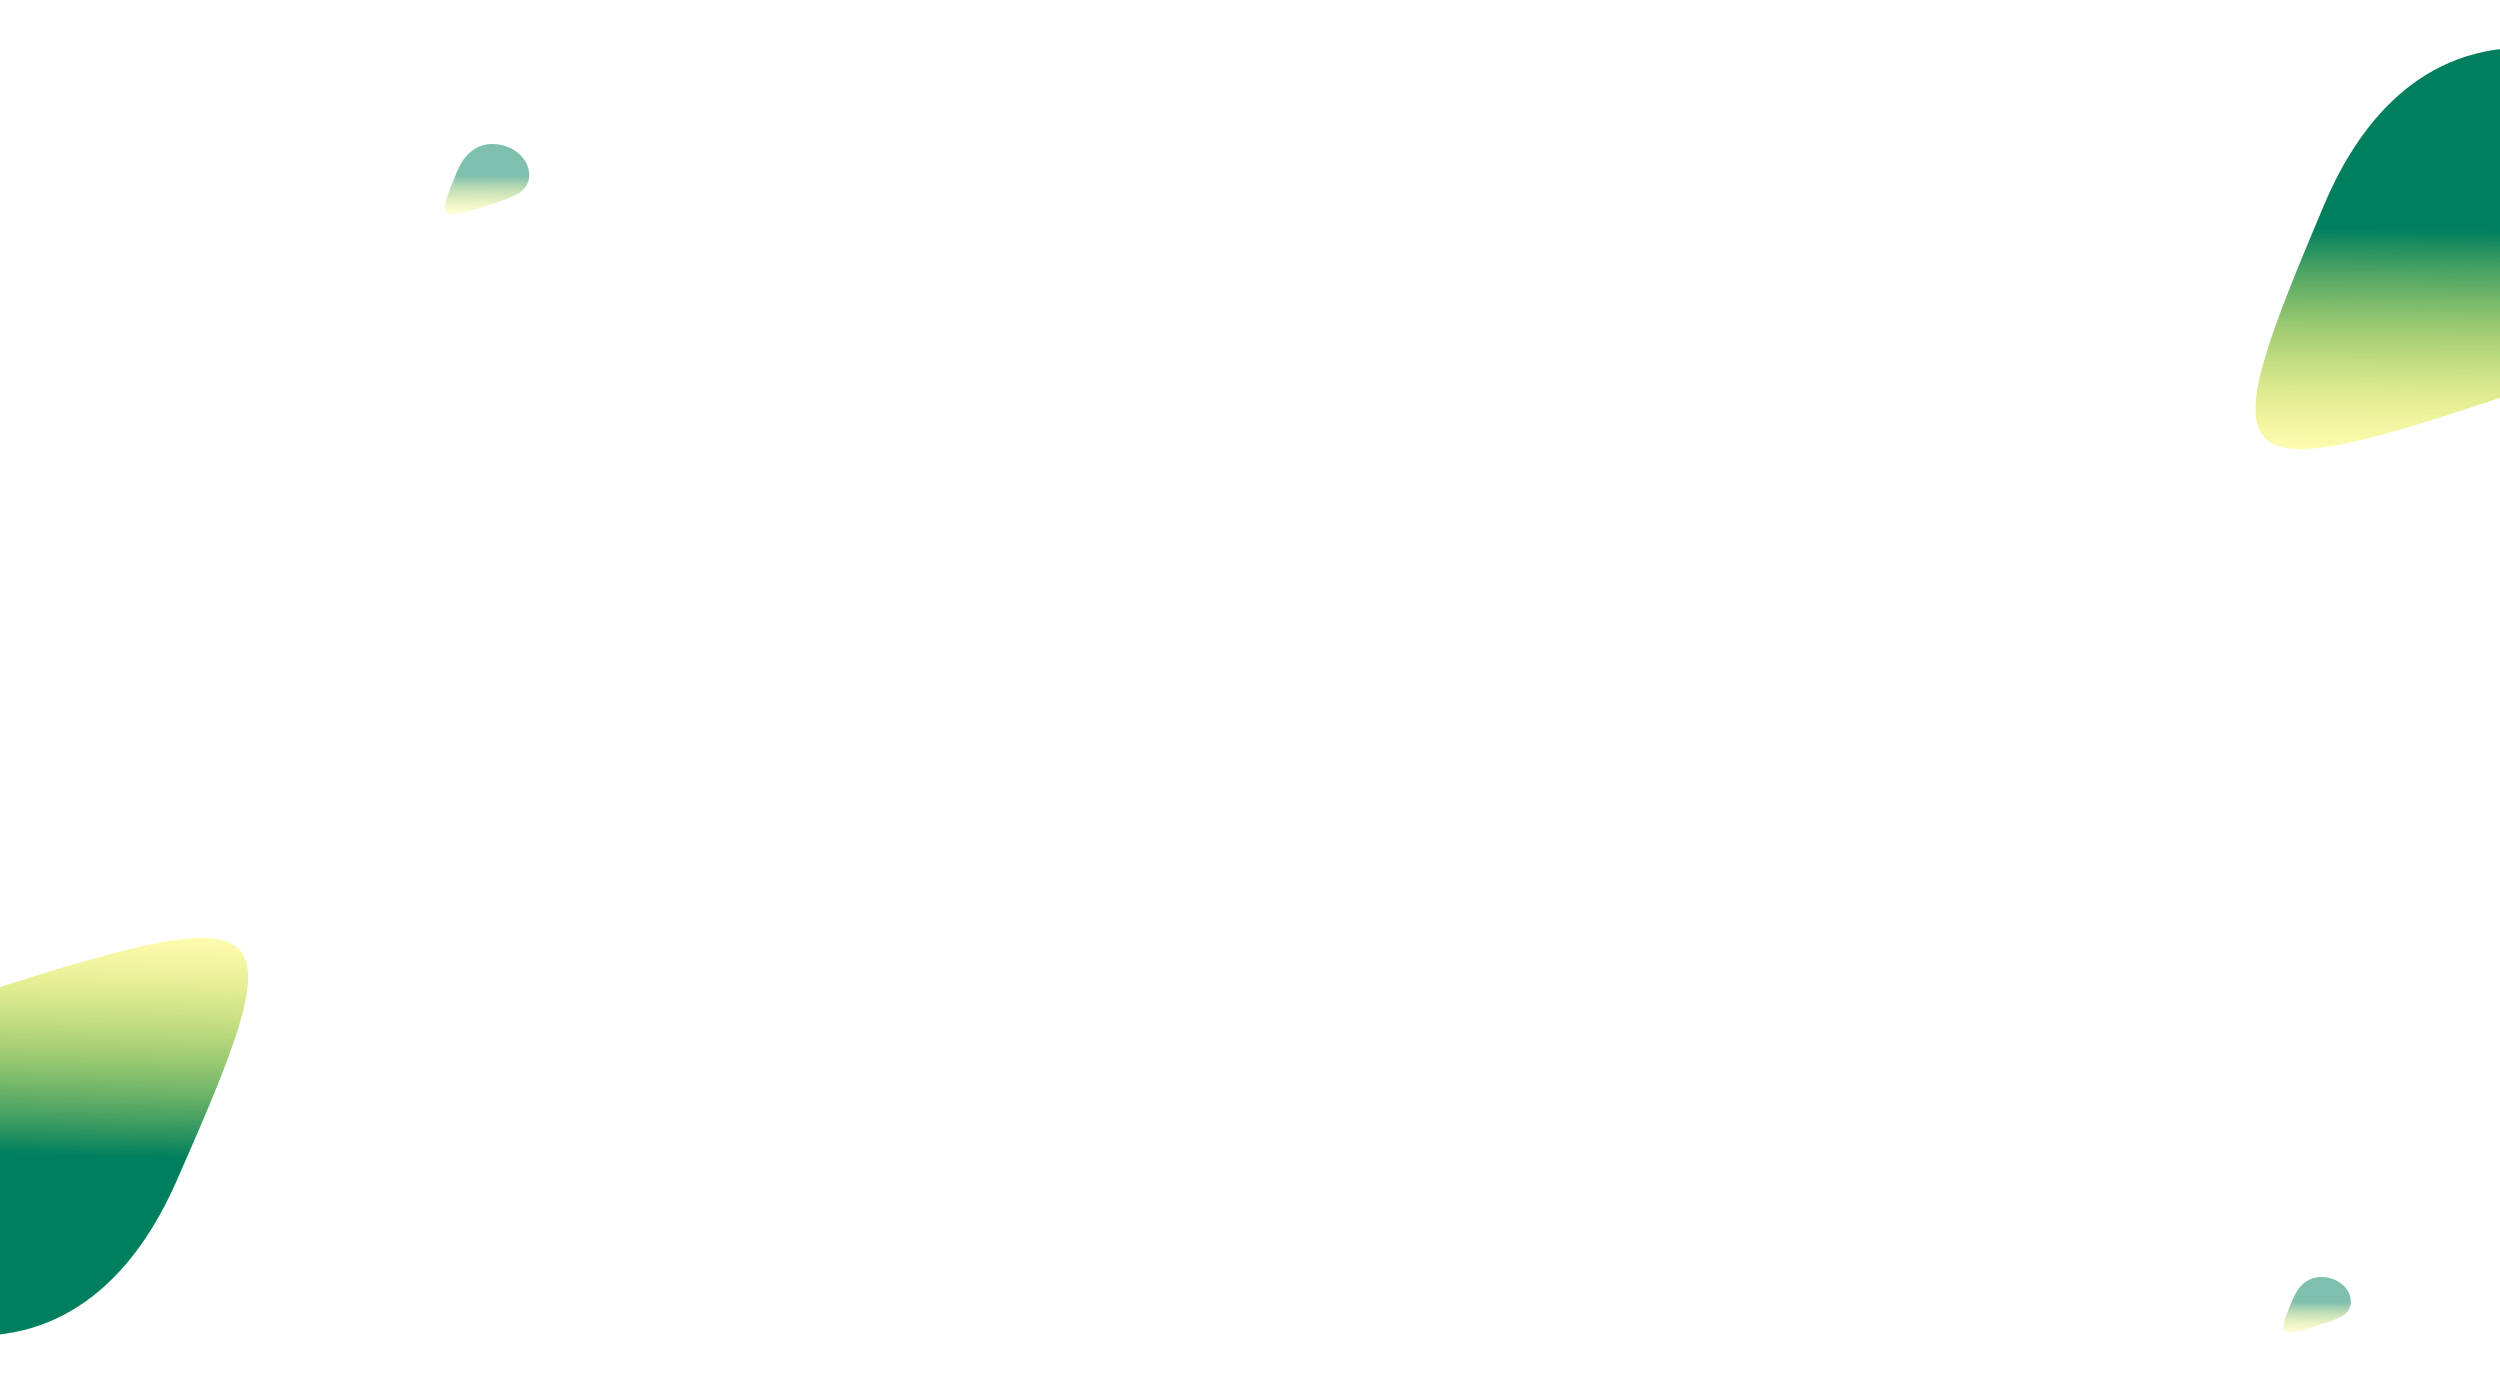 <svg width="1440" height="800" viewBox="0 0 1440 800" fill="none" xmlns="http://www.w3.org/2000/svg">
<rect width="1440" height="800" fill="white"/>
<g filter="url(#filter0_f_137_527)">
<path d="M-134.883 659.049C-129.848 604.409 -67.333 590.267 -7.604 571.003C167.274 514.602 169.357 527.138 101.44 680.827C78.833 731.984 39.42 774.886 -25.838 768.872C-91.097 762.858 -139.918 713.689 -134.883 659.049Z" fill="url(#paint0_linear_137_527)"/>
</g>
<g filter="url(#filter1_f_137_527)">
<path d="M1575.4 135.901C1571.22 190.613 1508.93 205.729 1449.51 225.924C1275.53 285.05 1273.25 272.549 1338.76 117.817C1360.57 66.313 1399.3 22.801 1464.65 27.794C1529.99 32.788 1579.58 81.189 1575.4 135.901Z" fill="url(#paint1_linear_137_527)"/>
</g>
<g filter="url(#filter2_f_137_527)">
<path d="M304.782 101.966C304.049 111.566 293.12 114.219 282.693 117.762C252.166 128.137 251.766 125.943 263.261 98.793C267.087 89.755 273.884 82.121 285.35 82.997C296.816 83.873 305.516 92.366 304.782 101.966Z" fill="url(#paint2_linear_137_527)" fill-opacity="0.5"/>
</g>
<g filter="url(#filter3_f_137_527)">
<path d="M1354.06 750.594C1353.48 758.173 1344.73 760.257 1336.38 763.046C1311.93 771.21 1311.61 769.477 1320.8 748.052C1323.85 740.92 1329.29 734.898 1338.48 735.6C1347.66 736.302 1354.64 743.015 1354.06 750.594Z" fill="url(#paint3_linear_137_527)" fill-opacity="0.5"/>
</g>
<defs>
<filter id="filter0_f_137_527" x="-185.24" y="490.209" width="378.141" height="329.228" filterUnits="userSpaceOnUse" color-interpolation-filters="sRGB">
<feFlood flood-opacity="0" result="BackgroundImageFix"/>
<feBlend mode="normal" in="SourceGraphic" in2="BackgroundImageFix" result="shape"/>
<feGaussianBlur stdDeviation="25" result="effect1_foregroundBlur_137_527"/>
</filter>
<filter id="filter1_f_137_527" x="1249.14" y="-22.597" width="376.499" height="331.254" filterUnits="userSpaceOnUse" color-interpolation-filters="sRGB">
<feFlood flood-opacity="0" result="BackgroundImageFix"/>
<feBlend mode="normal" in="SourceGraphic" in2="BackgroundImageFix" result="shape"/>
<feGaussianBlur stdDeviation="25" result="effect1_foregroundBlur_137_527"/>
</filter>
<filter id="filter2_f_137_527" x="236.309" y="62.928" width="88.517" height="80.578" filterUnits="userSpaceOnUse" color-interpolation-filters="sRGB">
<feFlood flood-opacity="0" result="BackgroundImageFix"/>
<feBlend mode="normal" in="SourceGraphic" in2="BackgroundImageFix" result="shape"/>
<feGaussianBlur stdDeviation="10" result="effect1_foregroundBlur_137_527"/>
</filter>
<filter id="filter3_f_137_527" x="1305.24" y="725.544" width="58.851" height="52.017" filterUnits="userSpaceOnUse" color-interpolation-filters="sRGB">
<feFlood flood-opacity="0" result="BackgroundImageFix"/>
<feBlend mode="normal" in="SourceGraphic" in2="BackgroundImageFix" result="shape"/>
<feGaussianBlur stdDeviation="5" result="effect1_foregroundBlur_137_527"/>
</filter>
<linearGradient id="paint0_linear_137_527" x1="92.981" y1="730.449" x2="97.658" y2="537.5" gradientUnits="userSpaceOnUse">
<stop offset="0.33" stop-color="#007F5E"/>
<stop offset="1" stop-color="#FFF500" stop-opacity="0.3"/>
</linearGradient>
<linearGradient id="paint1_linear_137_527" x1="1346.44" y1="68.069" x2="1344.78" y2="261.067" gradientUnits="userSpaceOnUse">
<stop offset="0.33" stop-color="#007F5E"/>
<stop offset="1" stop-color="#FFF500" stop-opacity="0.3"/>
</linearGradient>
<linearGradient id="paint2_linear_137_527" x1="264.609" y1="90.064" x2="264.317" y2="123.928" gradientUnits="userSpaceOnUse">
<stop offset="0.33" stop-color="#007F5E"/>
<stop offset="1" stop-color="#FFF500" stop-opacity="0.3"/>
</linearGradient>
<linearGradient id="paint3_linear_137_527" x1="1321.87" y1="741.161" x2="1321.61" y2="767.898" gradientUnits="userSpaceOnUse">
<stop offset="0.33" stop-color="#007F5E"/>
<stop offset="1" stop-color="#FFF500" stop-opacity="0.3"/>
</linearGradient>
</defs>
</svg>
